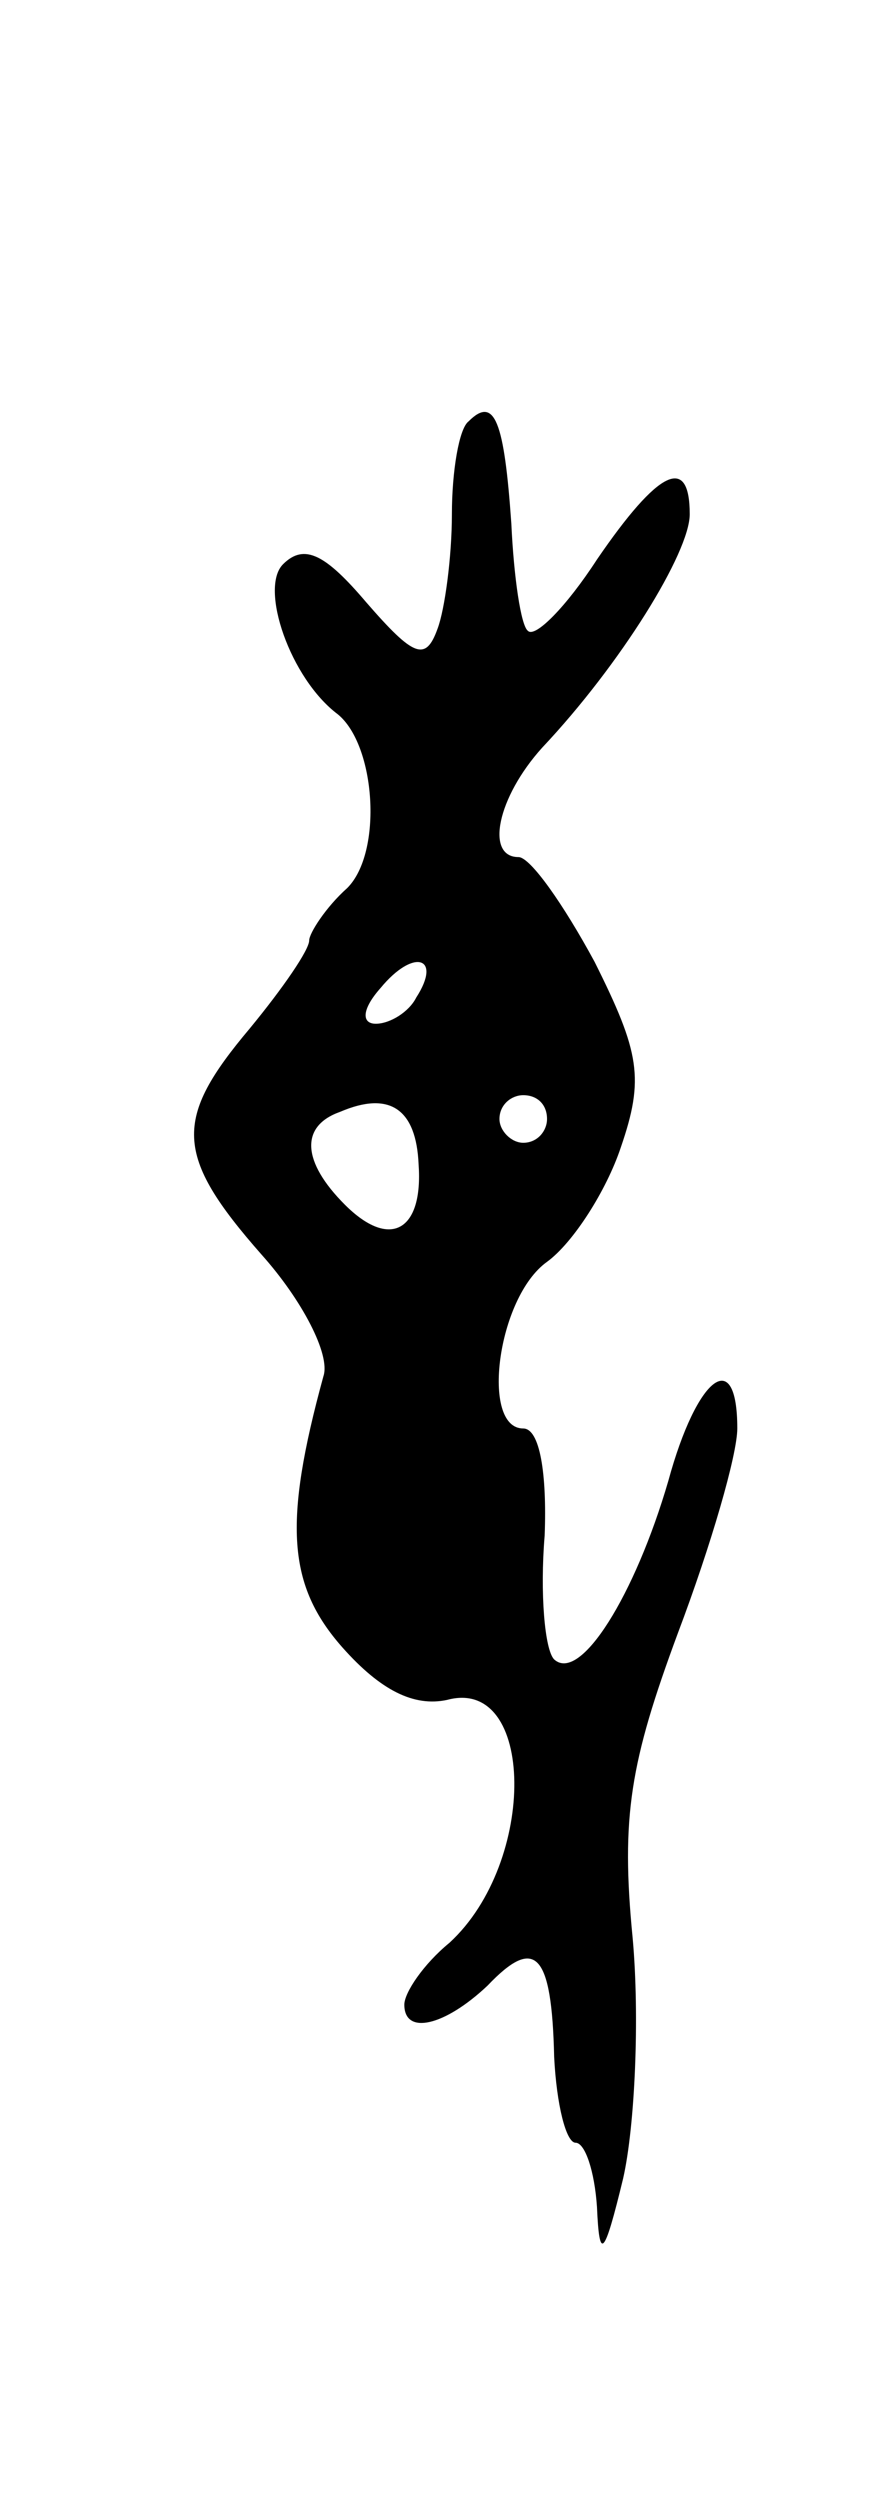 <svg version="1.0" xmlns="http://www.w3.org/2000/svg"
 width="37pt" height="105pt" viewBox="0 0 37 105"
 preserveAspectRatio="xMidYMid meet">
<g transform="translate(0,105) scale(0.1,-0.1)"
fill="#000000" stroke="none">
<path d="M197 873 c-4 -3 -7 -21 -7 -39 0 -18 -3 -40 -6 -48 -5 -14 -10 -12
-30 11 -17 20 -26 25 -35 16 -10 -10 3 -48 23 -63 16 -13 19 -58 4 -73 -9 -8
-16 -19 -16 -22 0 -4 -11 -20 -25 -37 -32 -38 -32 -53 5 -95 17 -19 29 -42 26
-51 -17 -62 -15 -88 8 -114 16 -18 30 -25 44 -22 37 10 38 -68 1 -102 -11 -9
-19 -21 -19 -26 0 -13 17 -9 35 8 20 21 27 14 28 -30 1 -20 5 -36 9 -36 4 0 8
-12 9 -27 1 -23 3 -21 11 12 5 22 7 68 4 101 -5 51 -1 74 19 128 14 37 25 75
25 86 0 35 -17 22 -29 -22 -14 -48 -37 -85 -48 -75 -4 4 -6 28 -4 52 1 26 -2
45 -9 45 -18 0 -11 55 10 70 11 8 25 30 31 48 10 29 8 40 -11 78 -13 24 -27
44 -32 44 -14 0 -9 25 10 46 33 35 62 82 62 98 0 25 -13 19 -39 -19 -13 -20
-26 -33 -29 -30 -3 2 -6 23 -7 45 -3 43 -7 54 -18 43z m-22 -242 c-3 -6 -11
-11 -17 -11 -6 0 -6 6 2 15 14 17 26 13 15 -4z m1 -70 c2 -28 -12 -36 -31 -17
-18 18 -19 33 -2 39 21 9 32 1 33 -22z m54 19 c0 -5 -4 -10 -10 -10 -5 0 -10
5 -10 10 0 6 5 10 10 10 6 0 10 -4 10 -10z"/>
</g>
</svg>
